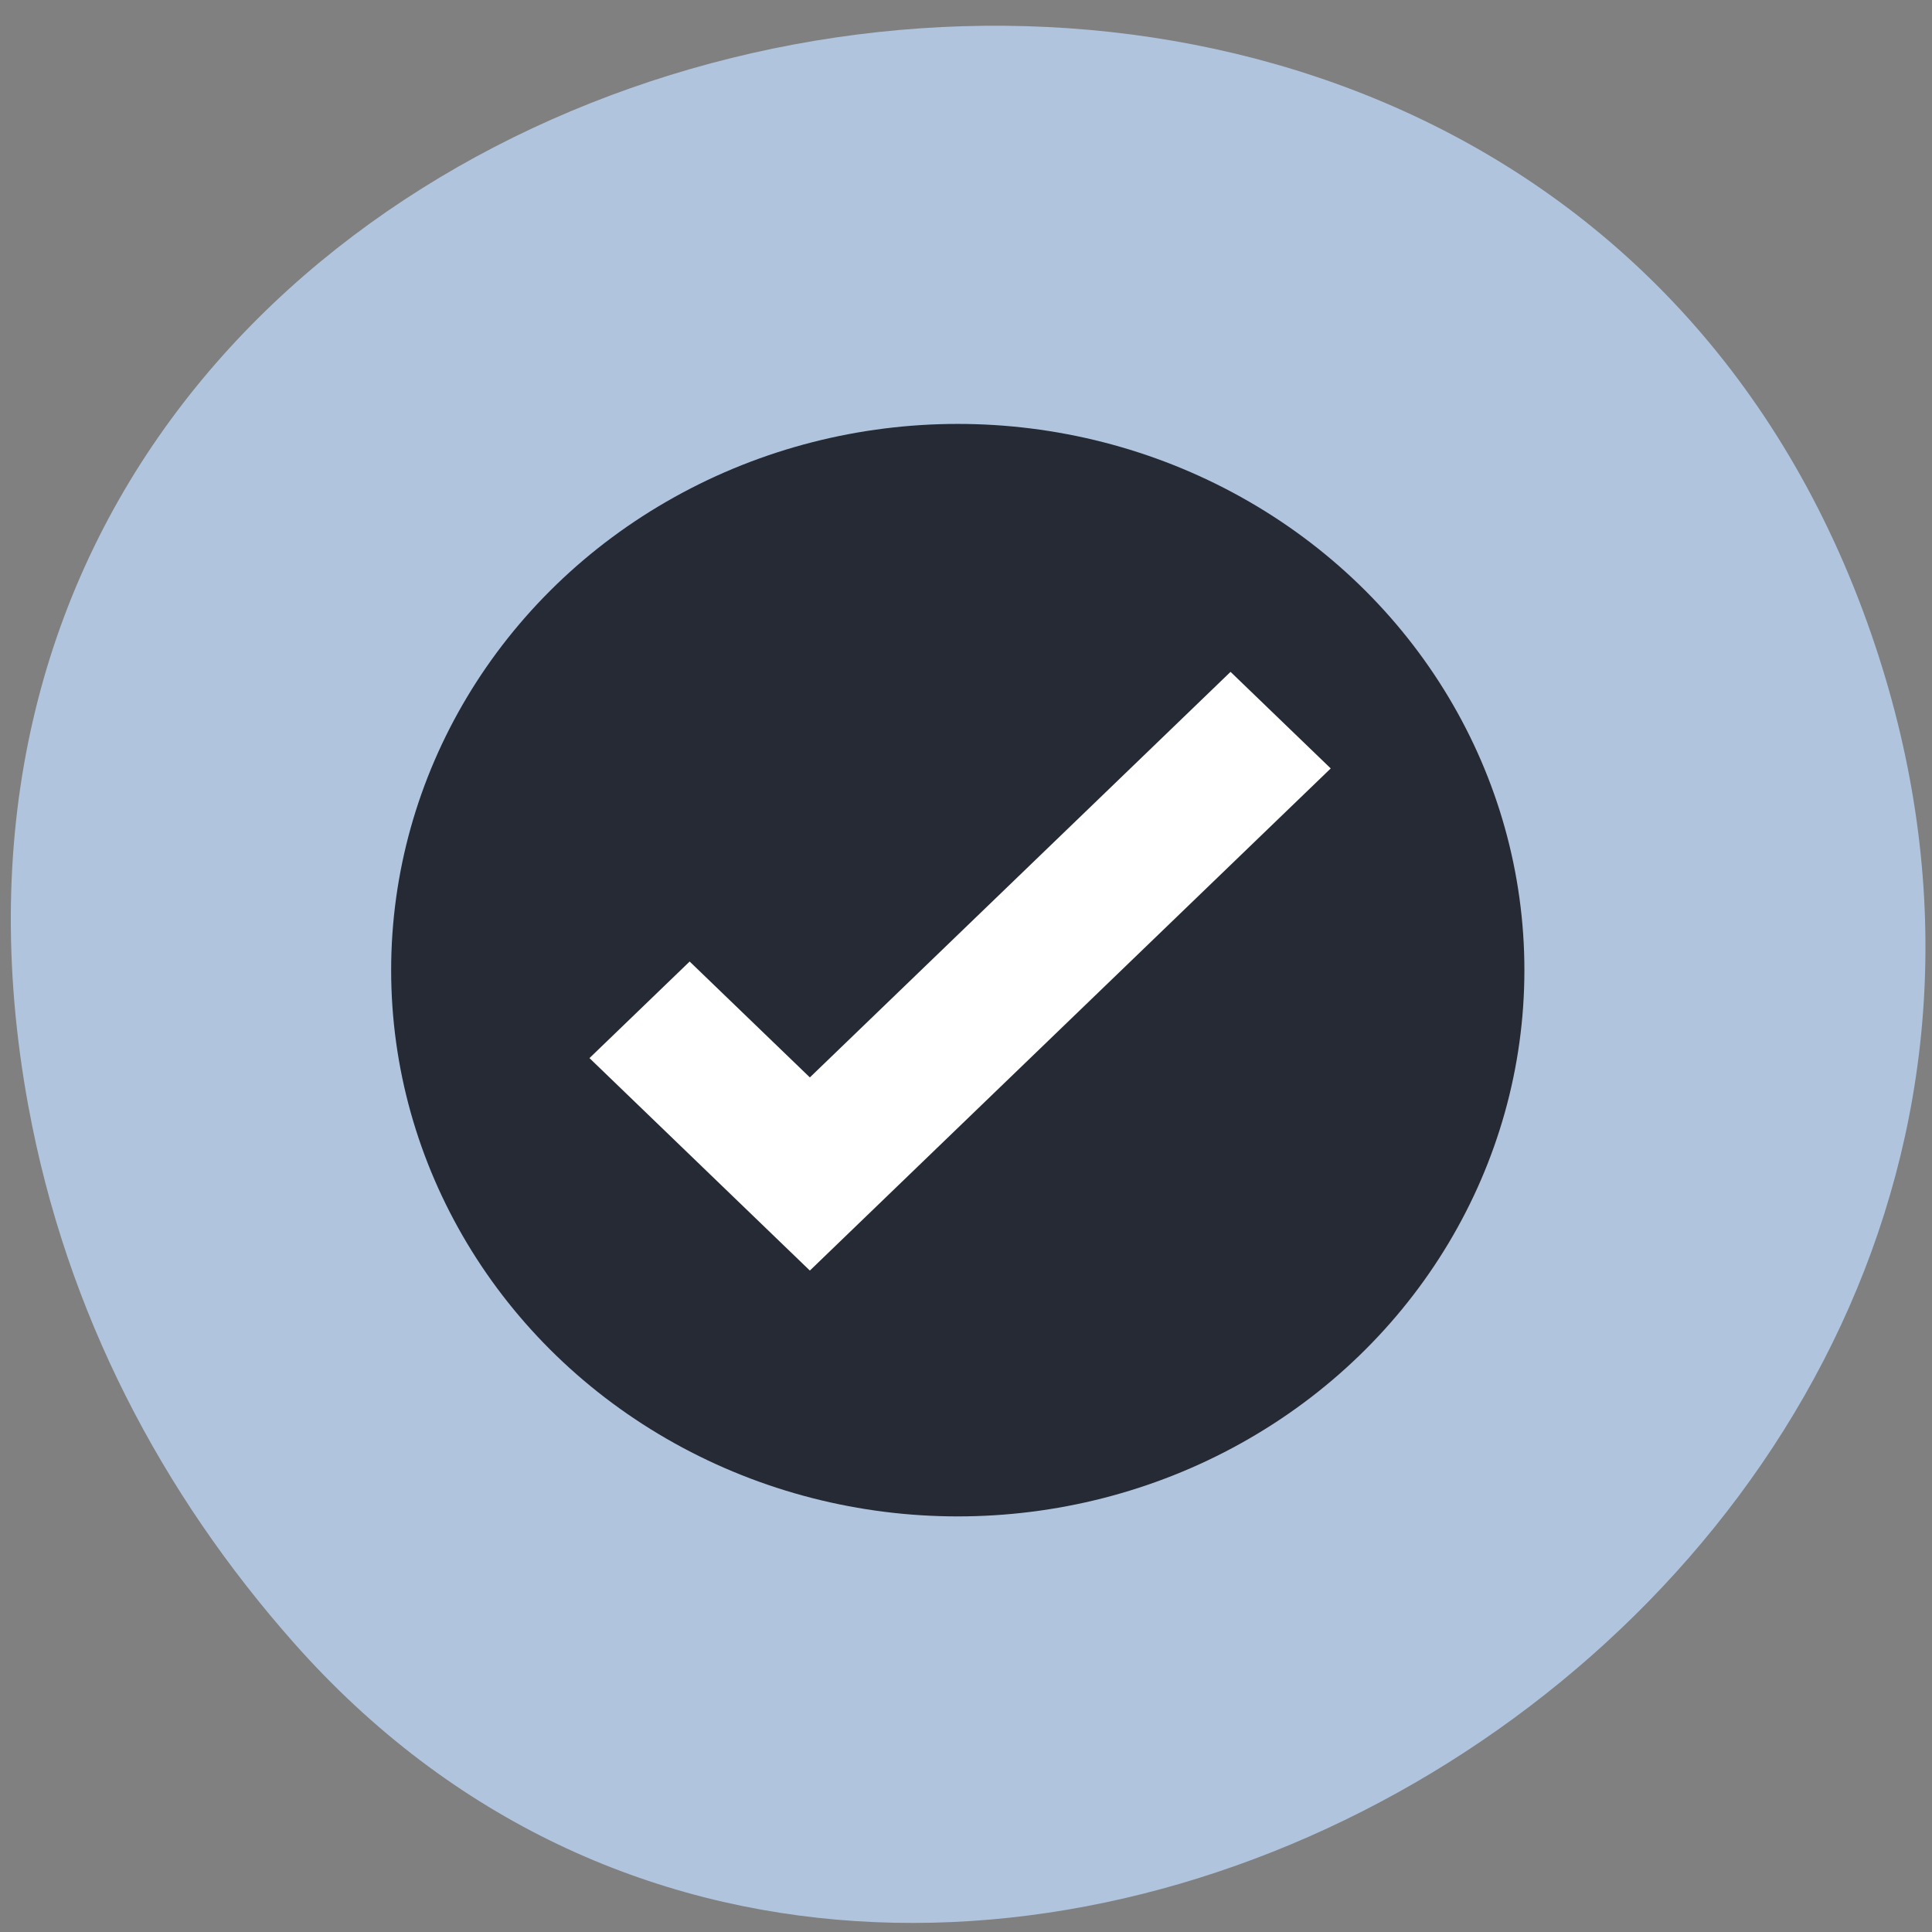 <svg xmlns="http://www.w3.org/2000/svg" viewBox="0 0 256 256"><rect x="0" y="0" width="256" height="256" fill="#808080" stroke="none"/><g fill="#b0c4de"><path d="m -108.45 1055.34 c -27.651 -151.92 196.48 -203.61 245.82 -65.44 46.48 130.18 -125.57 234.41 -210.3 137.83 c -17.677 -20.15 -30.444 -44.514 -35.517 -72.4 z" transform="matrix(0.991 0 0 0.982 111.24 -889.71)" color="#000"/></g><g transform="matrix(3.754 0 0 3.619 36.814 41.695)"><circle r="20" cy="24" cx="24" fill="#252a35"/><path d="m 11 27.22 l 4.243 4.243 l 3.536 3.536 l 18.385 -18.385 l -3.536 -3.536 l -14.849 14.849 l -4.243 -4.243 l -3.536 3.536 z" fill="#fff"/></g></svg>